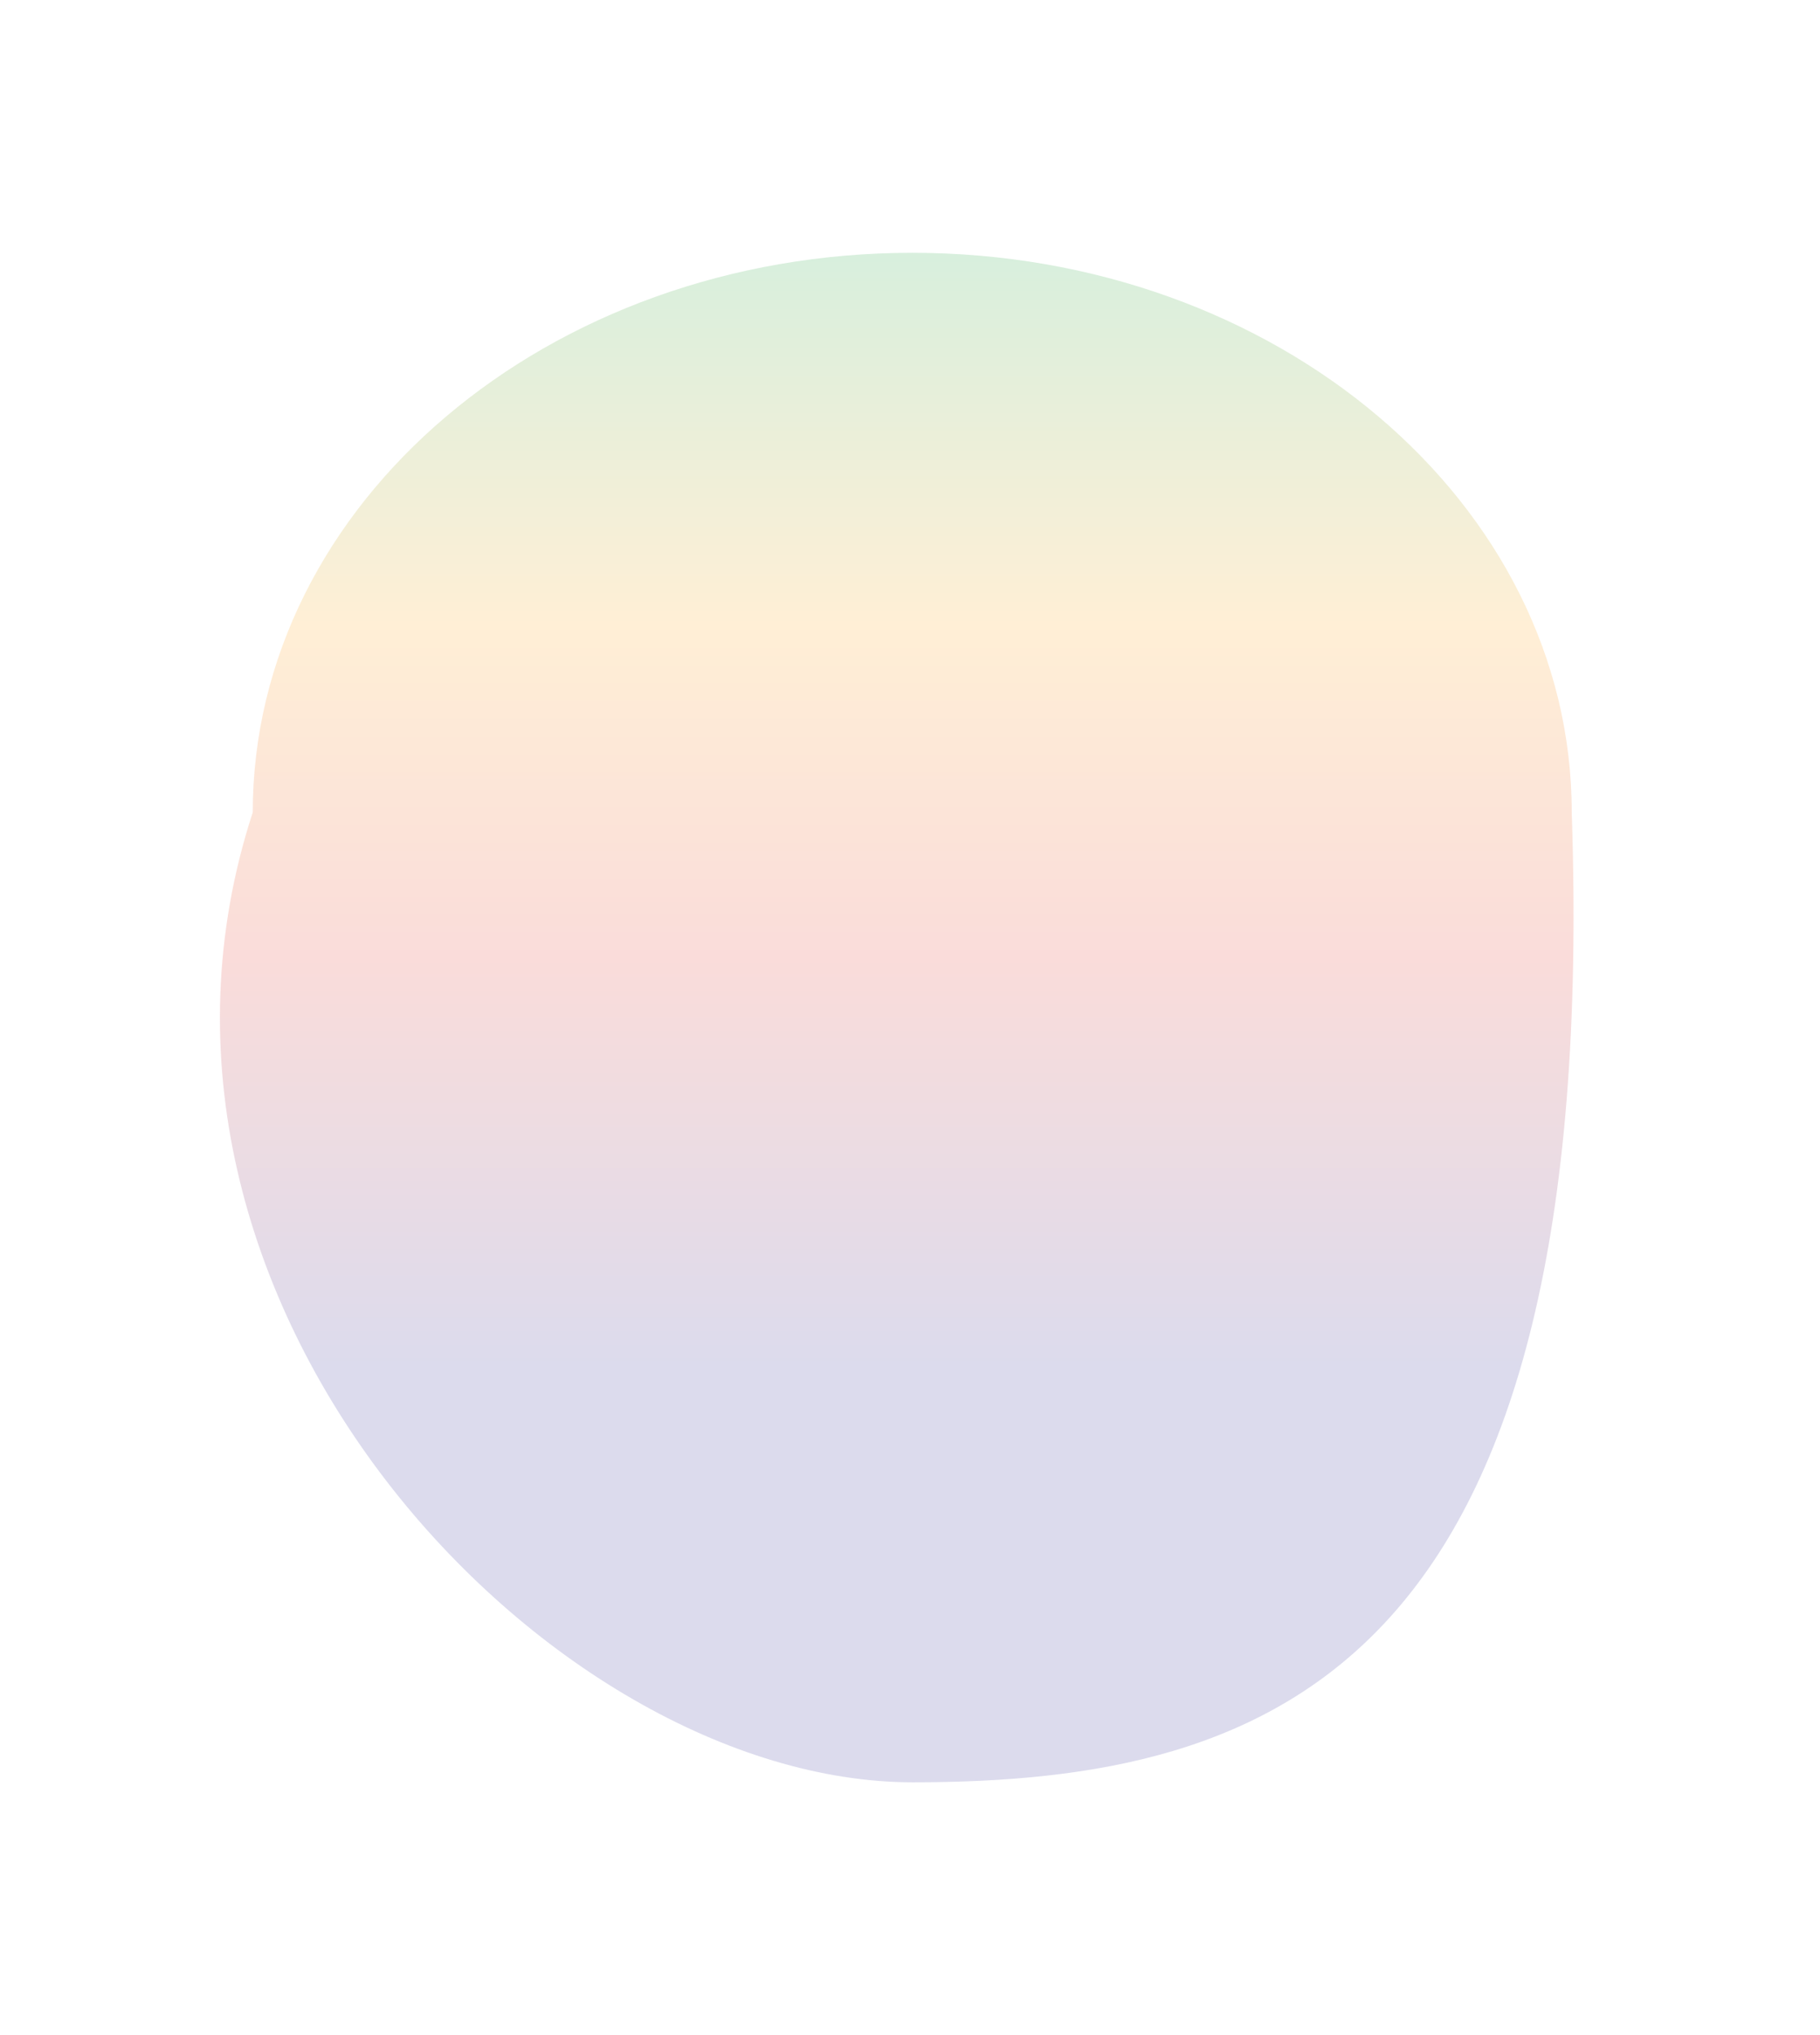 <svg width="1440" height="1610" viewBox="0 0 1440 1610" fill="none" xmlns="http://www.w3.org/2000/svg">
<g opacity="0.5" filter="url(#filter0_f_86_5229)">
<path d="M1243.57 642.624C1266.51 1318.32 1010.28 1410 722.105 1410C433.929 1410 73.628 1029.69 199.992 642.624C199.992 398.169 433.605 200 721.781 200C1009.96 200 1243.57 398.169 1243.57 642.624Z" fill="url(#paint0_linear_86_5229)" fill-opacity="0.5"/>
</g>
<defs>
<filter id="filter0_f_86_5229" x="-26" y="0" width="1471" height="1610" filterUnits="userSpaceOnUse" color-interpolation-filters="sRGB">
<feFlood flood-opacity="0" result="BackgroundImageFix"/>
<feBlend mode="normal" in="SourceGraphic" in2="BackgroundImageFix" result="shape"/>
<feGaussianBlur stdDeviation="100" result="effect1_foregroundBlur_86_5229"/>
</filter>
<linearGradient id="paint0_linear_86_5229" x1="721.781" y1="200" x2="721.781" y2="1085.25" gradientUnits="userSpaceOnUse">
<stop stop-color="#61BF77"/>
<stop offset="0.333" stop-color="#FFBE59"/>
<stop offset="0.635" stop-color="#E9726B"/>
<stop offset="1" stop-color="#7170B7"/>
</linearGradient>
</defs>
</svg>
